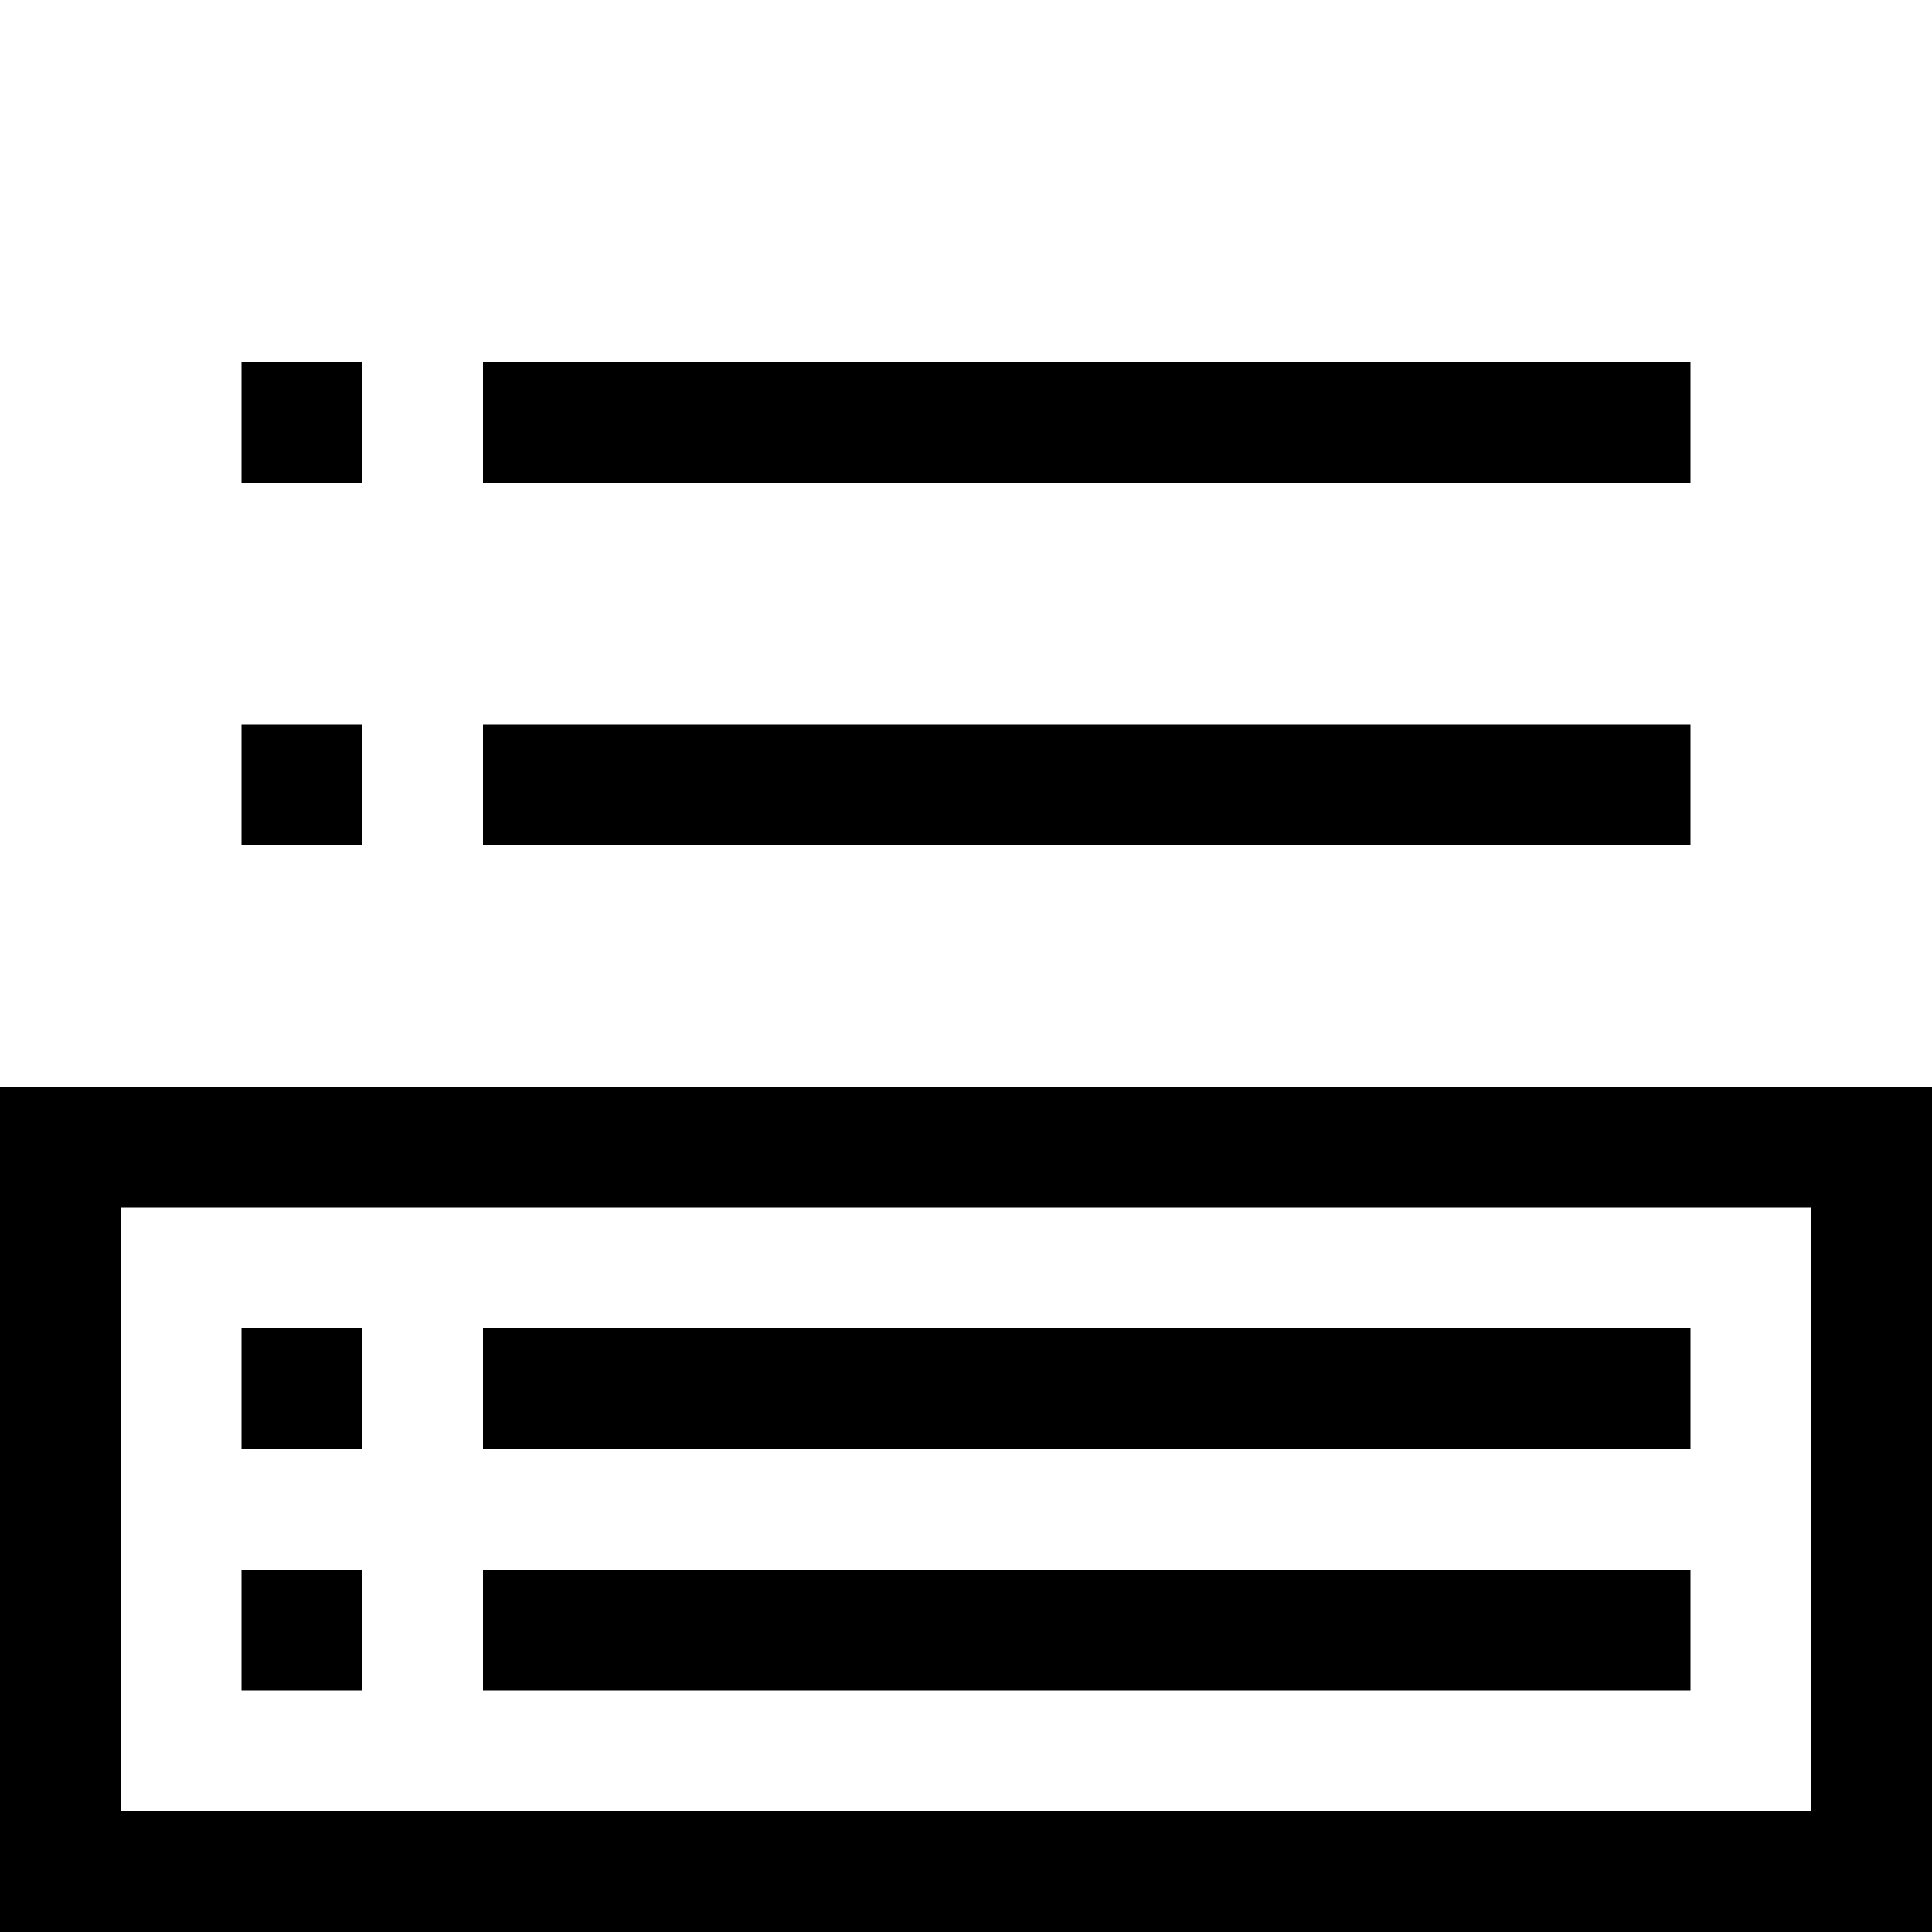 <svg xmlns="http://www.w3.org/2000/svg" viewBox="0 0 2048 2048" height="1em" width="1em">
  <path d="M1792 768v128H512V768h1280zm0-384v128H512V384h1280zM384 768v128H256V768h128zm0-384v128H256V384h128zm1408 1024v128H512v-128h1280zm0 256v128H512v-128h1280zM384 1408v128H256v-128h128zm0 256v128H256v-128h128zM0 1152h2048v896H0v-896zm1920 768v-640H128v640h1792z"/>
</svg>
